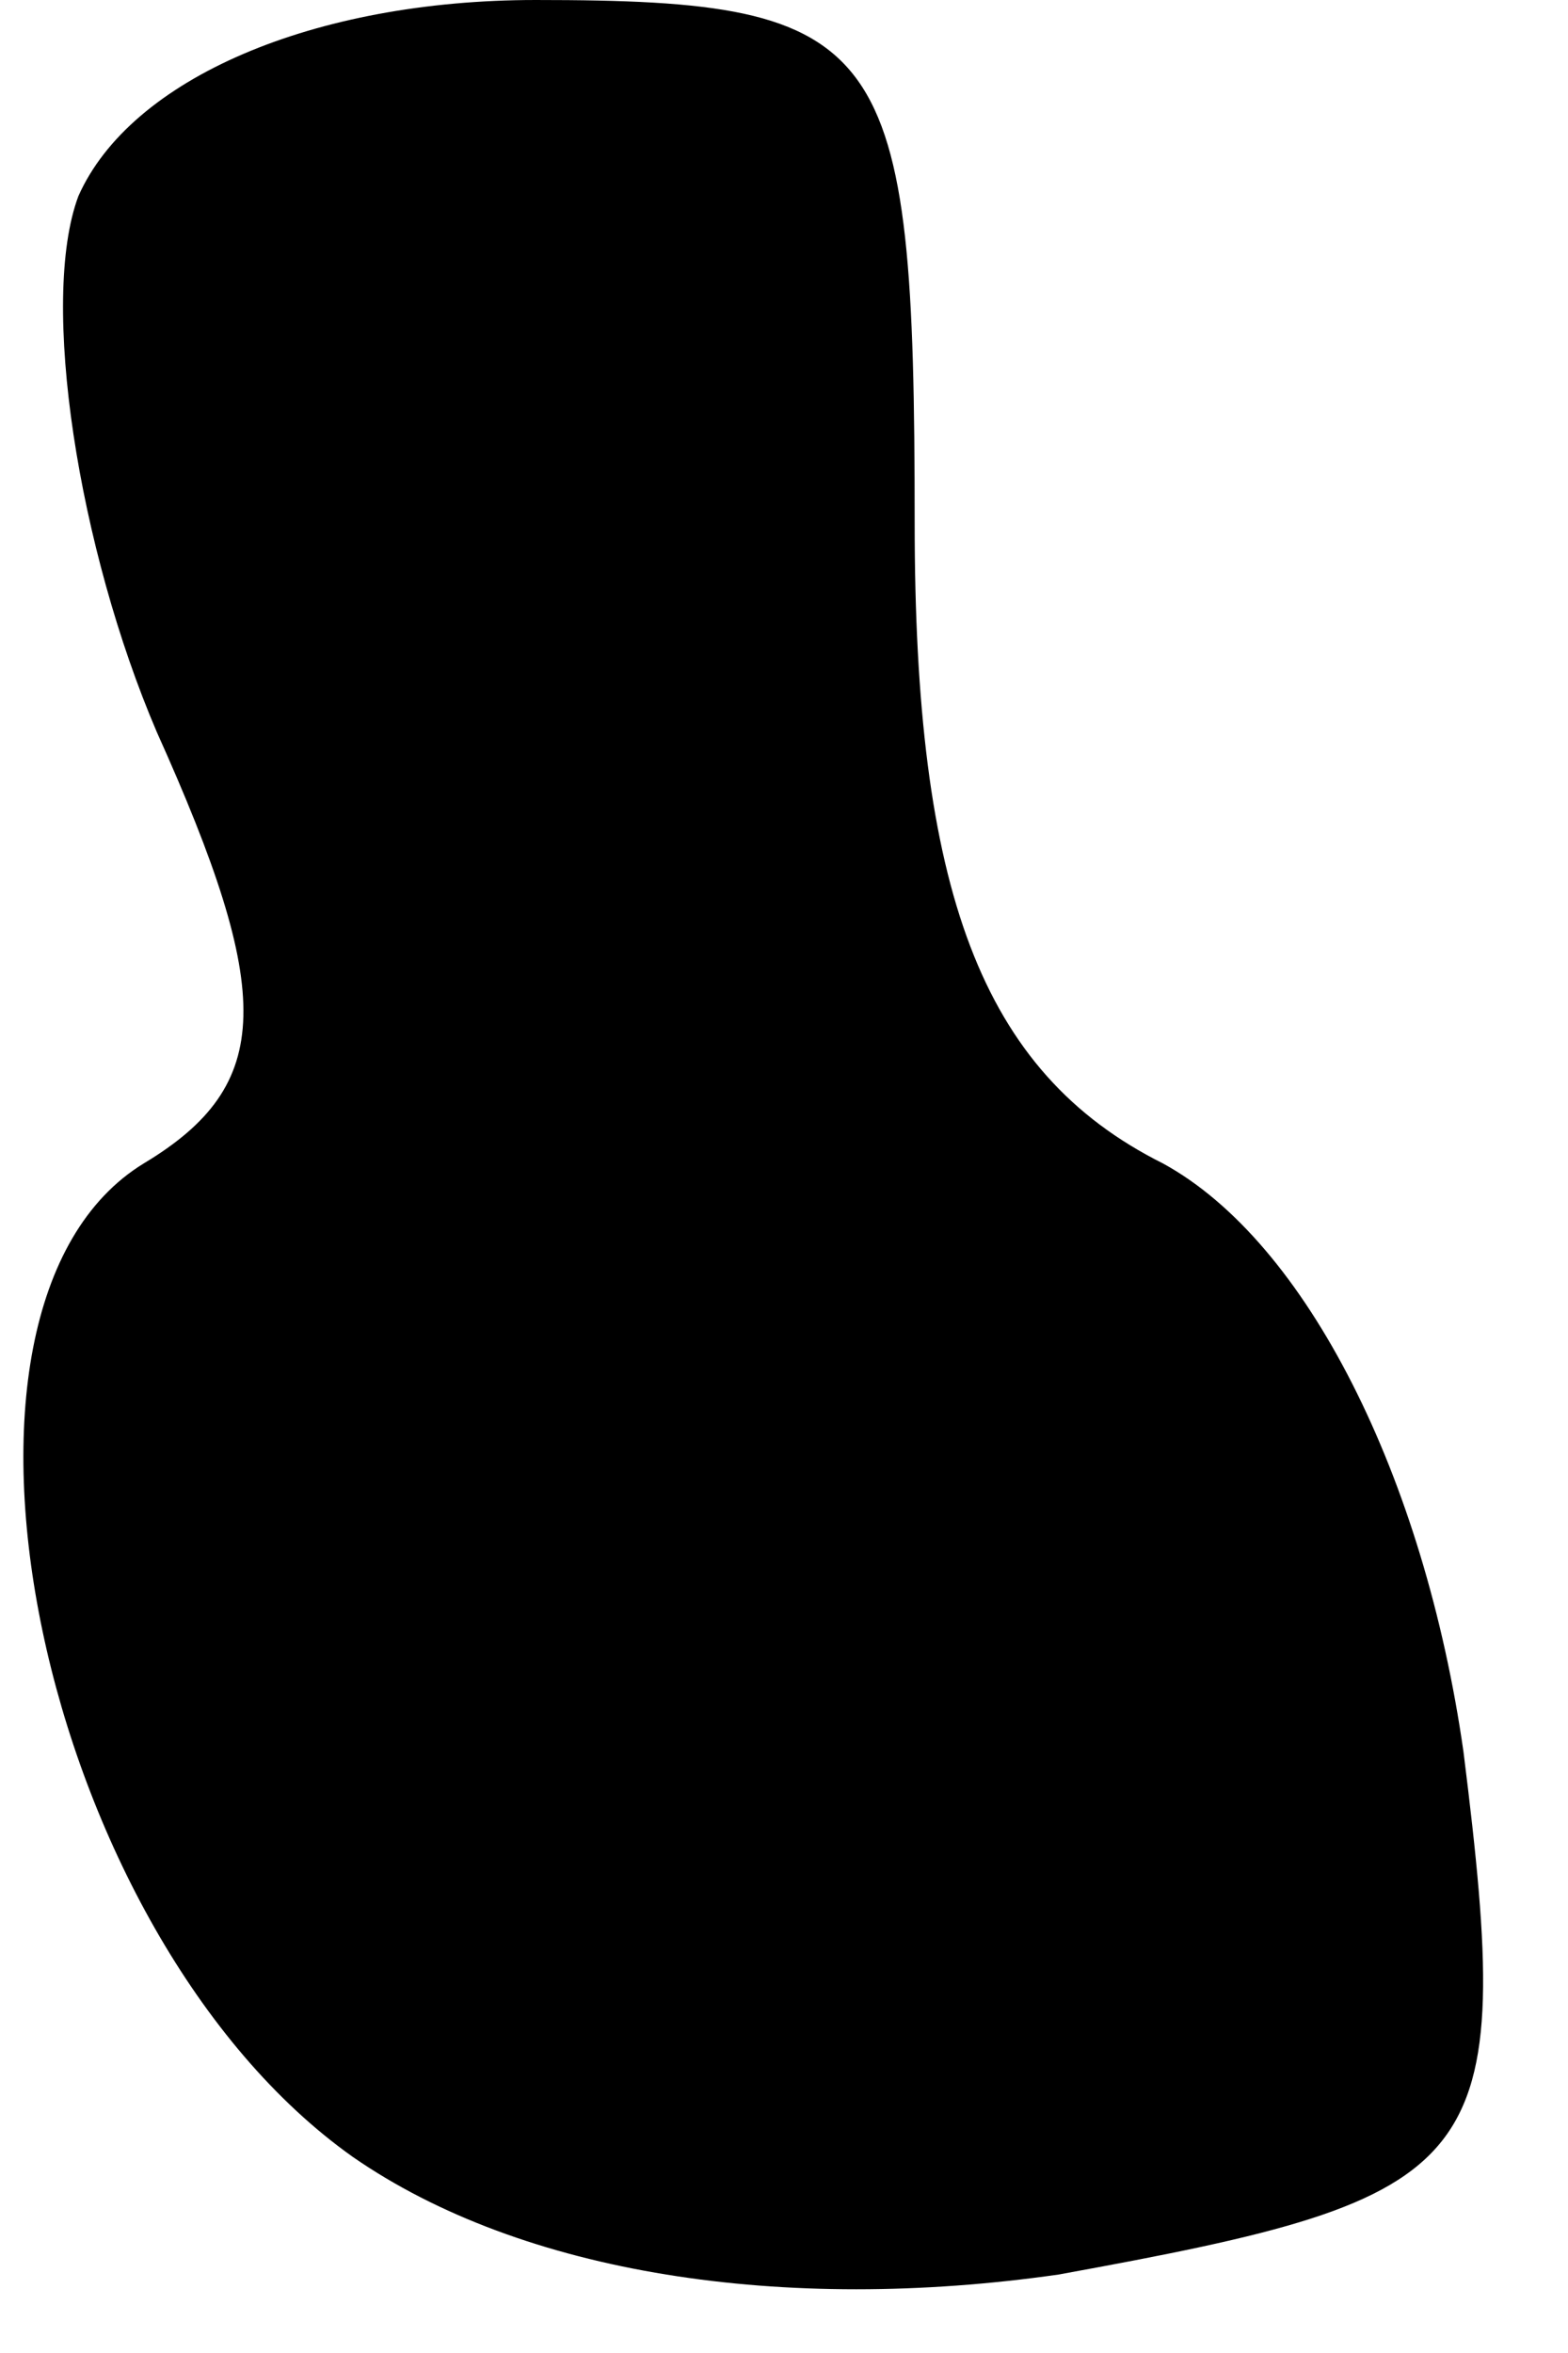 <?xml version="1.0" standalone="no"?>
<!DOCTYPE svg PUBLIC "-//W3C//DTD SVG 20010904//EN"
 "http://www.w3.org/TR/2001/REC-SVG-20010904/DTD/svg10.dtd">
<svg version="1.0" xmlns="http://www.w3.org/2000/svg"
 width="12pt" height="18pt" viewBox="0 0 12 18"
 preserveAspectRatio="xMidYMid meet">
<g transform="translate(0,18) scale(0.1,-0.1)"
fill="#000000" stroke="none">
<path fill="#000000" stroke="none" d="M6 165 c-3 -8 0 -27 6 -41 9 -20 9 -27
-1 -33 -18 -11 -8 -59 16 -76 13 -9 33 -12 54 -9 33 6 35 8 31 40 -3 21 -12
39 -23 45 -14 7 -19 21 -19 49 0 37 -2 40 -29 40 -17 0 -31 -6 -35 -15z"/>
</g>
</svg>
